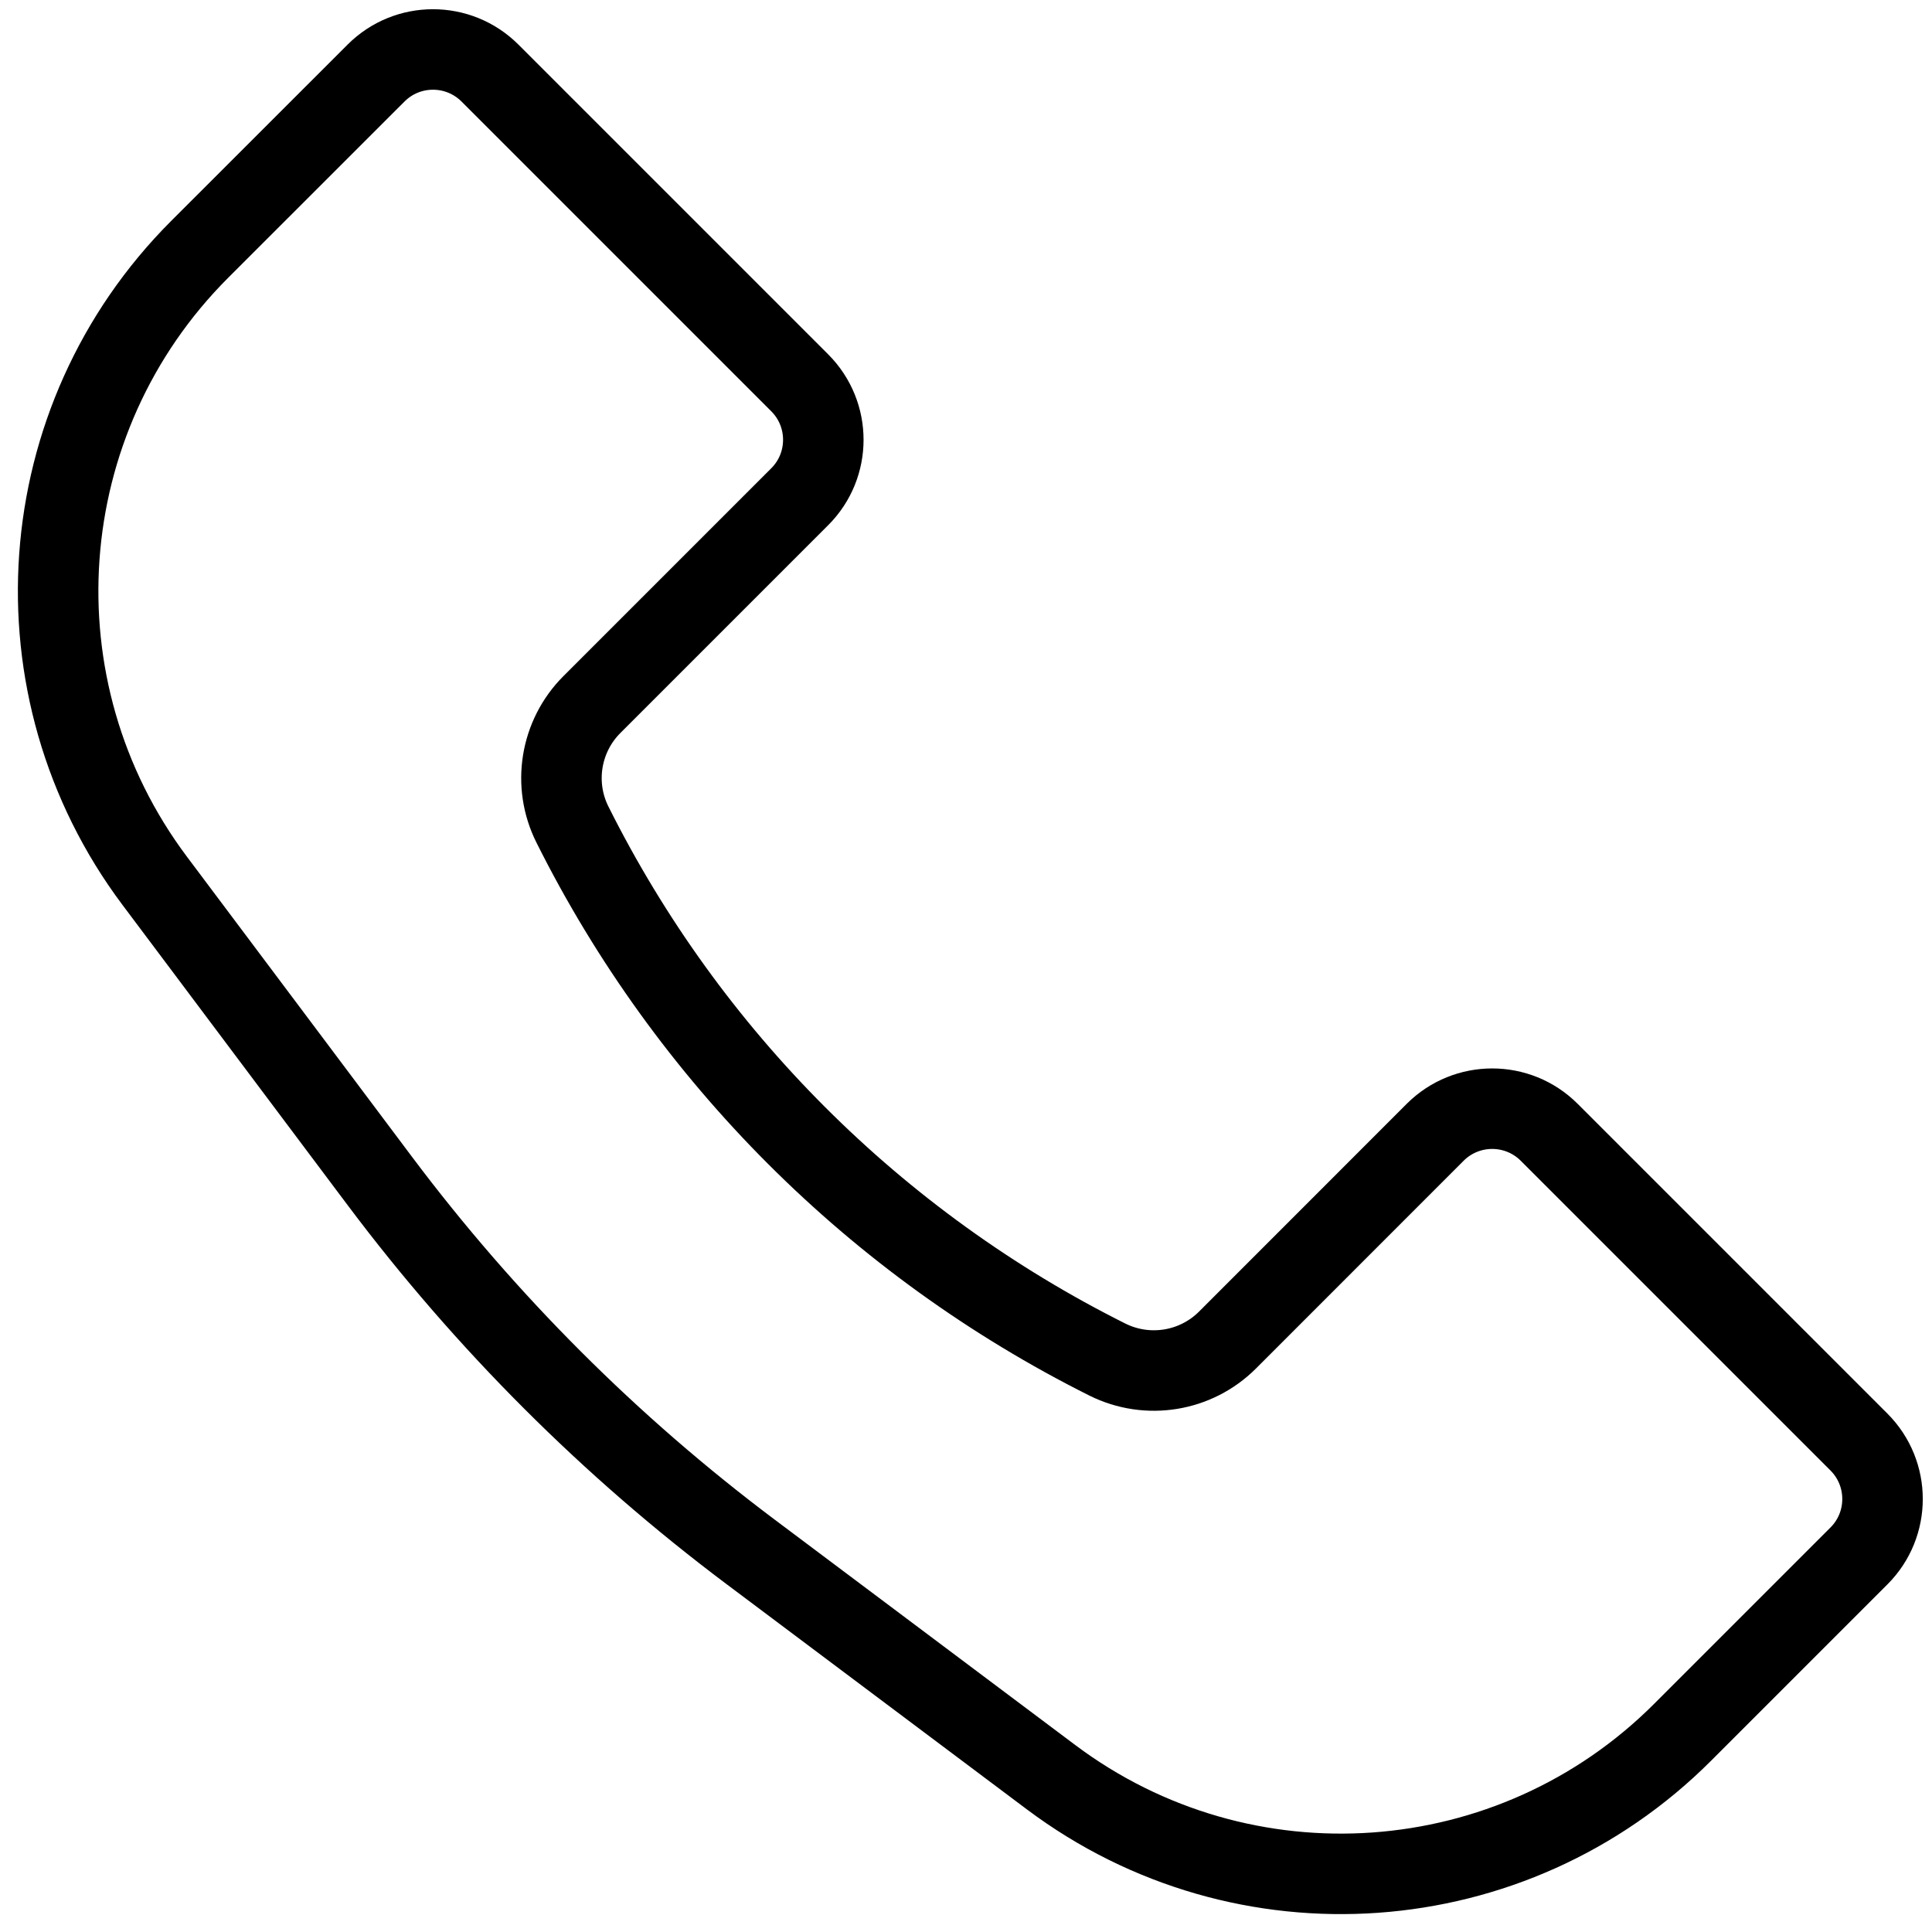<svg width="24" height="24" viewBox="0 0 24 24" fill="none" xmlns="http://www.w3.org/2000/svg">
<path d="M2.479 3.099L4.672 0.907C5.062 0.517 5.695 0.517 6.086 0.907L9.935 4.756C10.325 5.147 10.325 5.78 9.935 6.17L7.353 8.752C6.96 9.145 6.862 9.746 7.111 10.243C8.549 13.119 10.881 15.451 13.756 16.889C14.254 17.137 14.854 17.04 15.248 16.647L17.829 14.065C18.22 13.675 18.853 13.675 19.244 14.065L23.093 17.914C23.483 18.305 23.483 18.938 23.093 19.328L20.901 21.52C18.789 23.632 15.447 23.869 13.058 22.078L9.323 19.277C7.58 17.969 6.031 16.42 4.723 14.677L1.922 10.942C0.131 8.553 0.368 5.211 2.479 3.099Z" stroke="black"/>
</svg>
